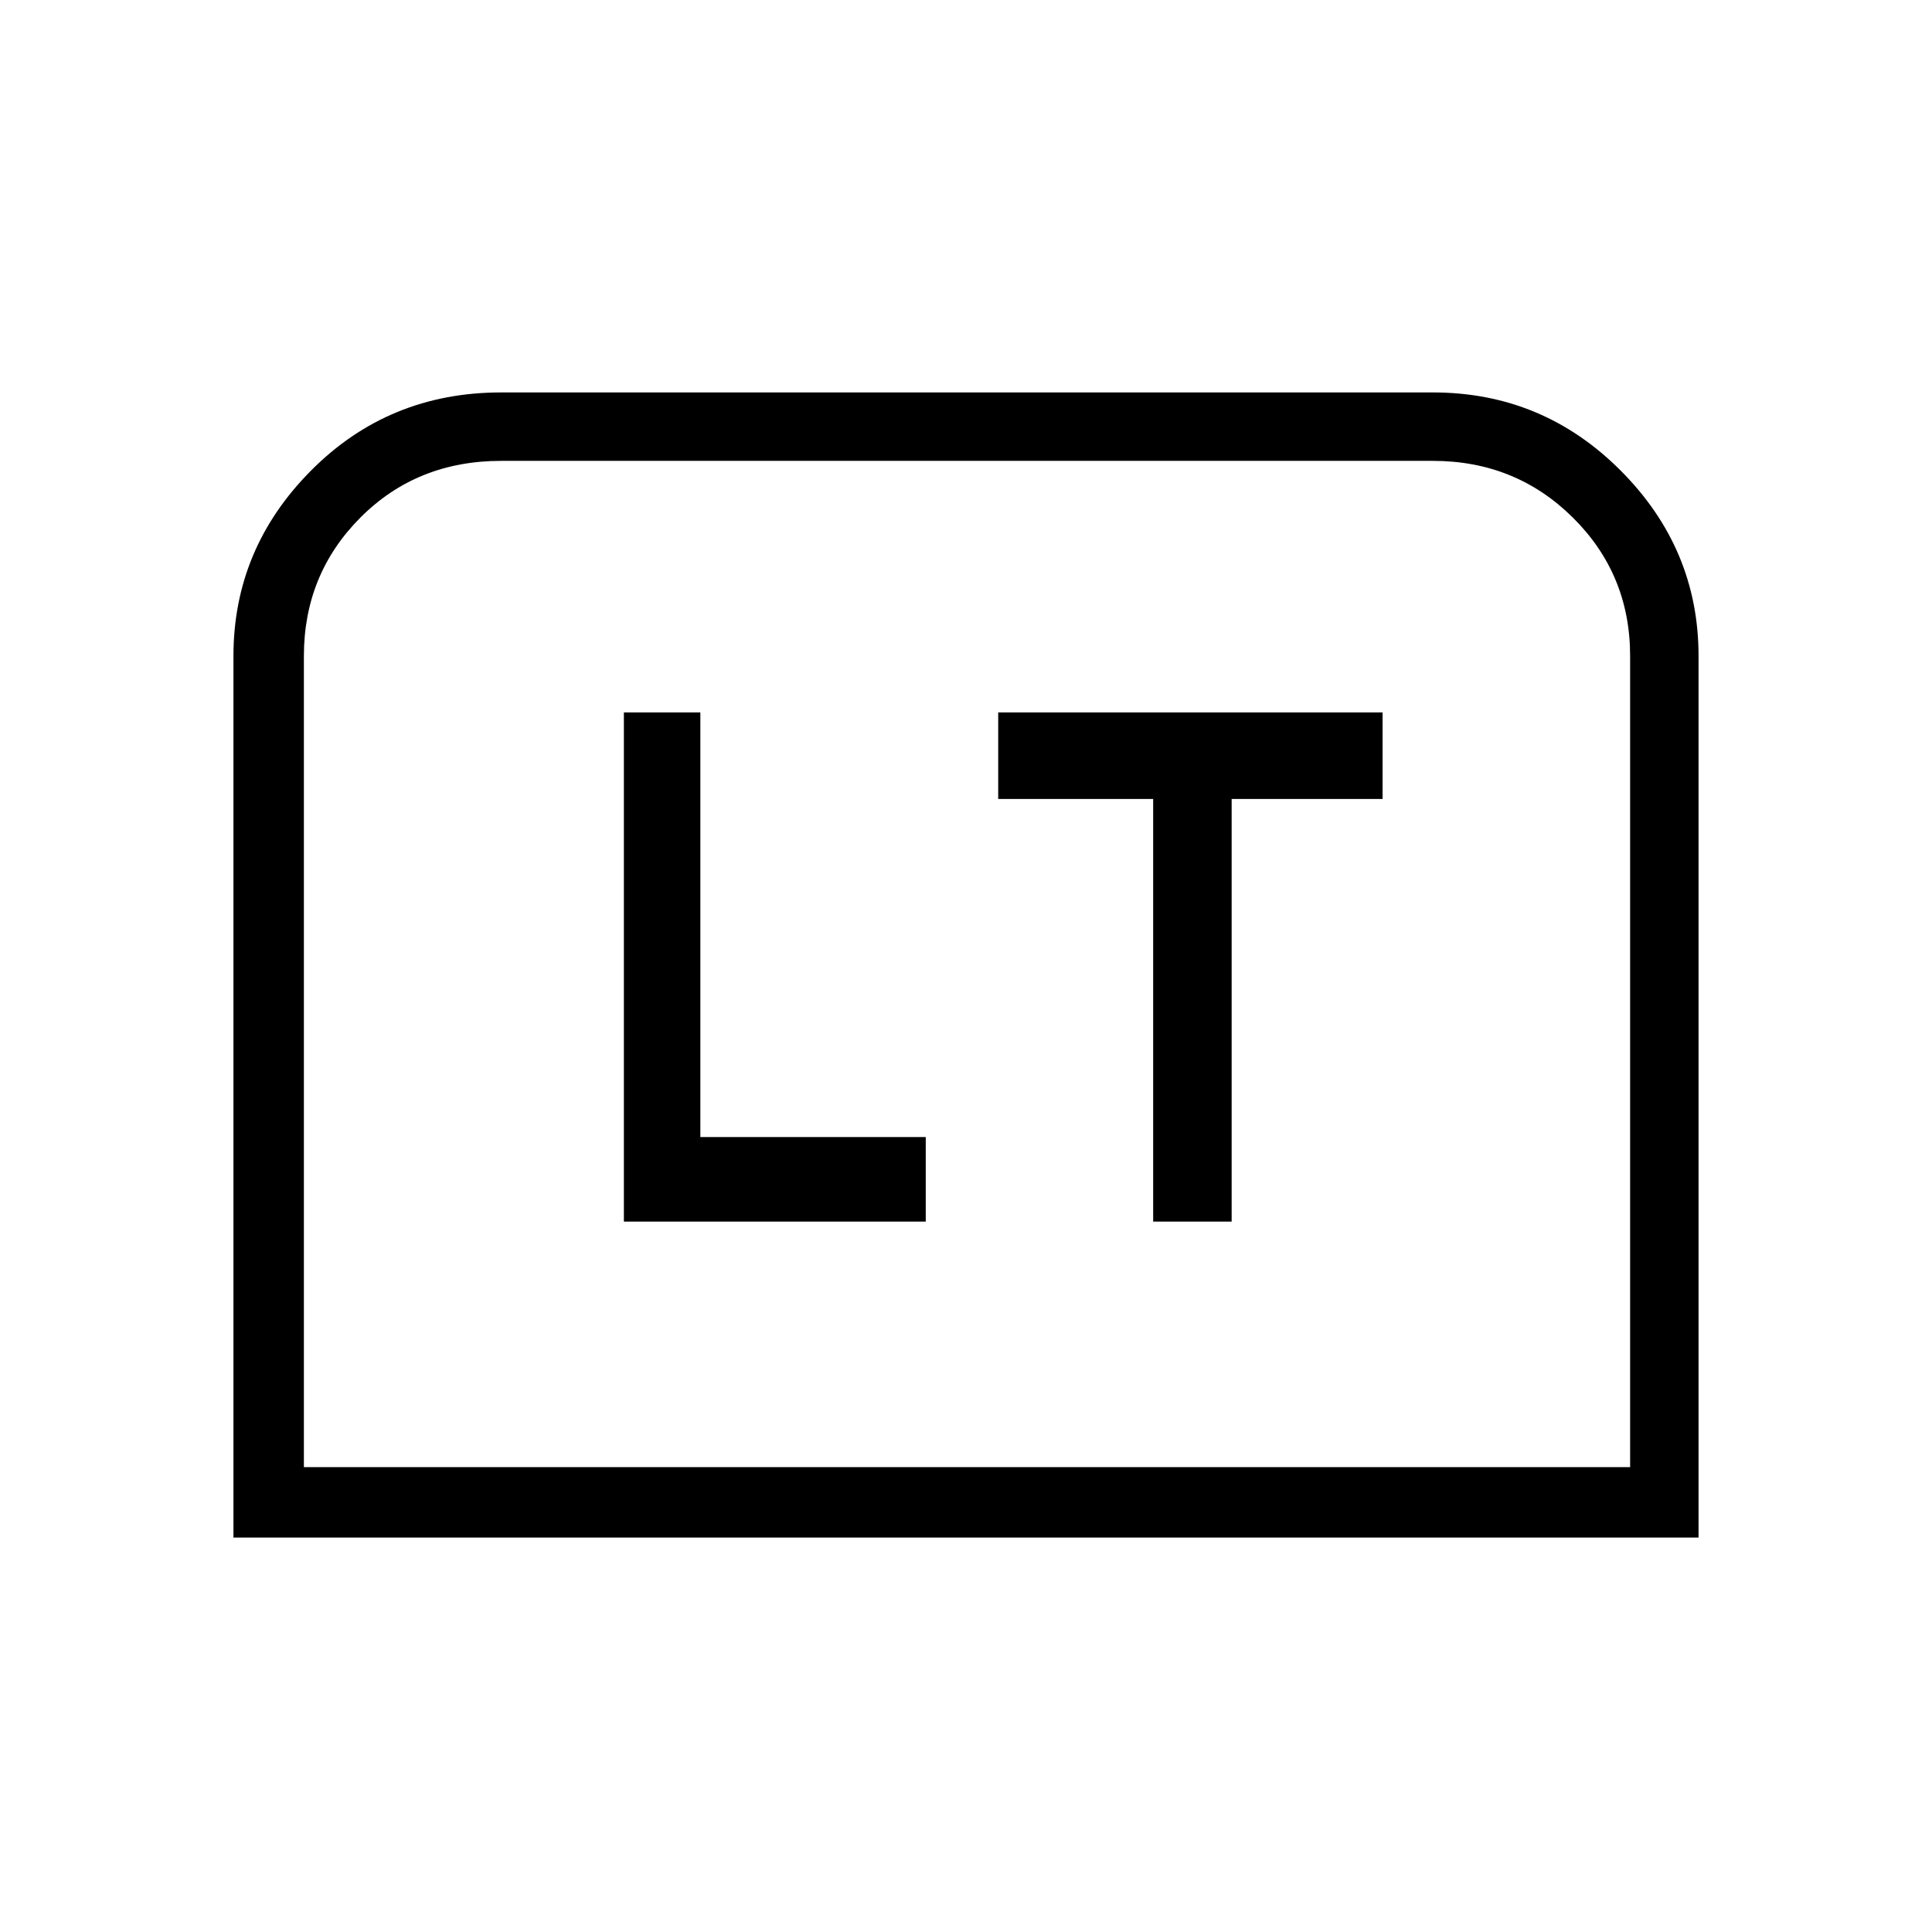 <svg xmlns="http://www.w3.org/2000/svg" height="48" viewBox="0 -960 960 960" width="48"><path d="M310-353h150v-42H348v-211h-38v253Zm263 0h39v-210h75v-43H496v43h77v210ZM116-196v-438q0-53.39 38.57-92.19Q193.15-765 249-765h463q54.56 0 93.28 38.81Q844-687.39 844-634v438H116Zm35-35h659v-403q0-40.65-28.47-68.83Q753.06-731 712-731H249q-41.82 0-69.91 28.17Q151-674.65 151-634v403Zm0 0h659-659Z"/></svg>